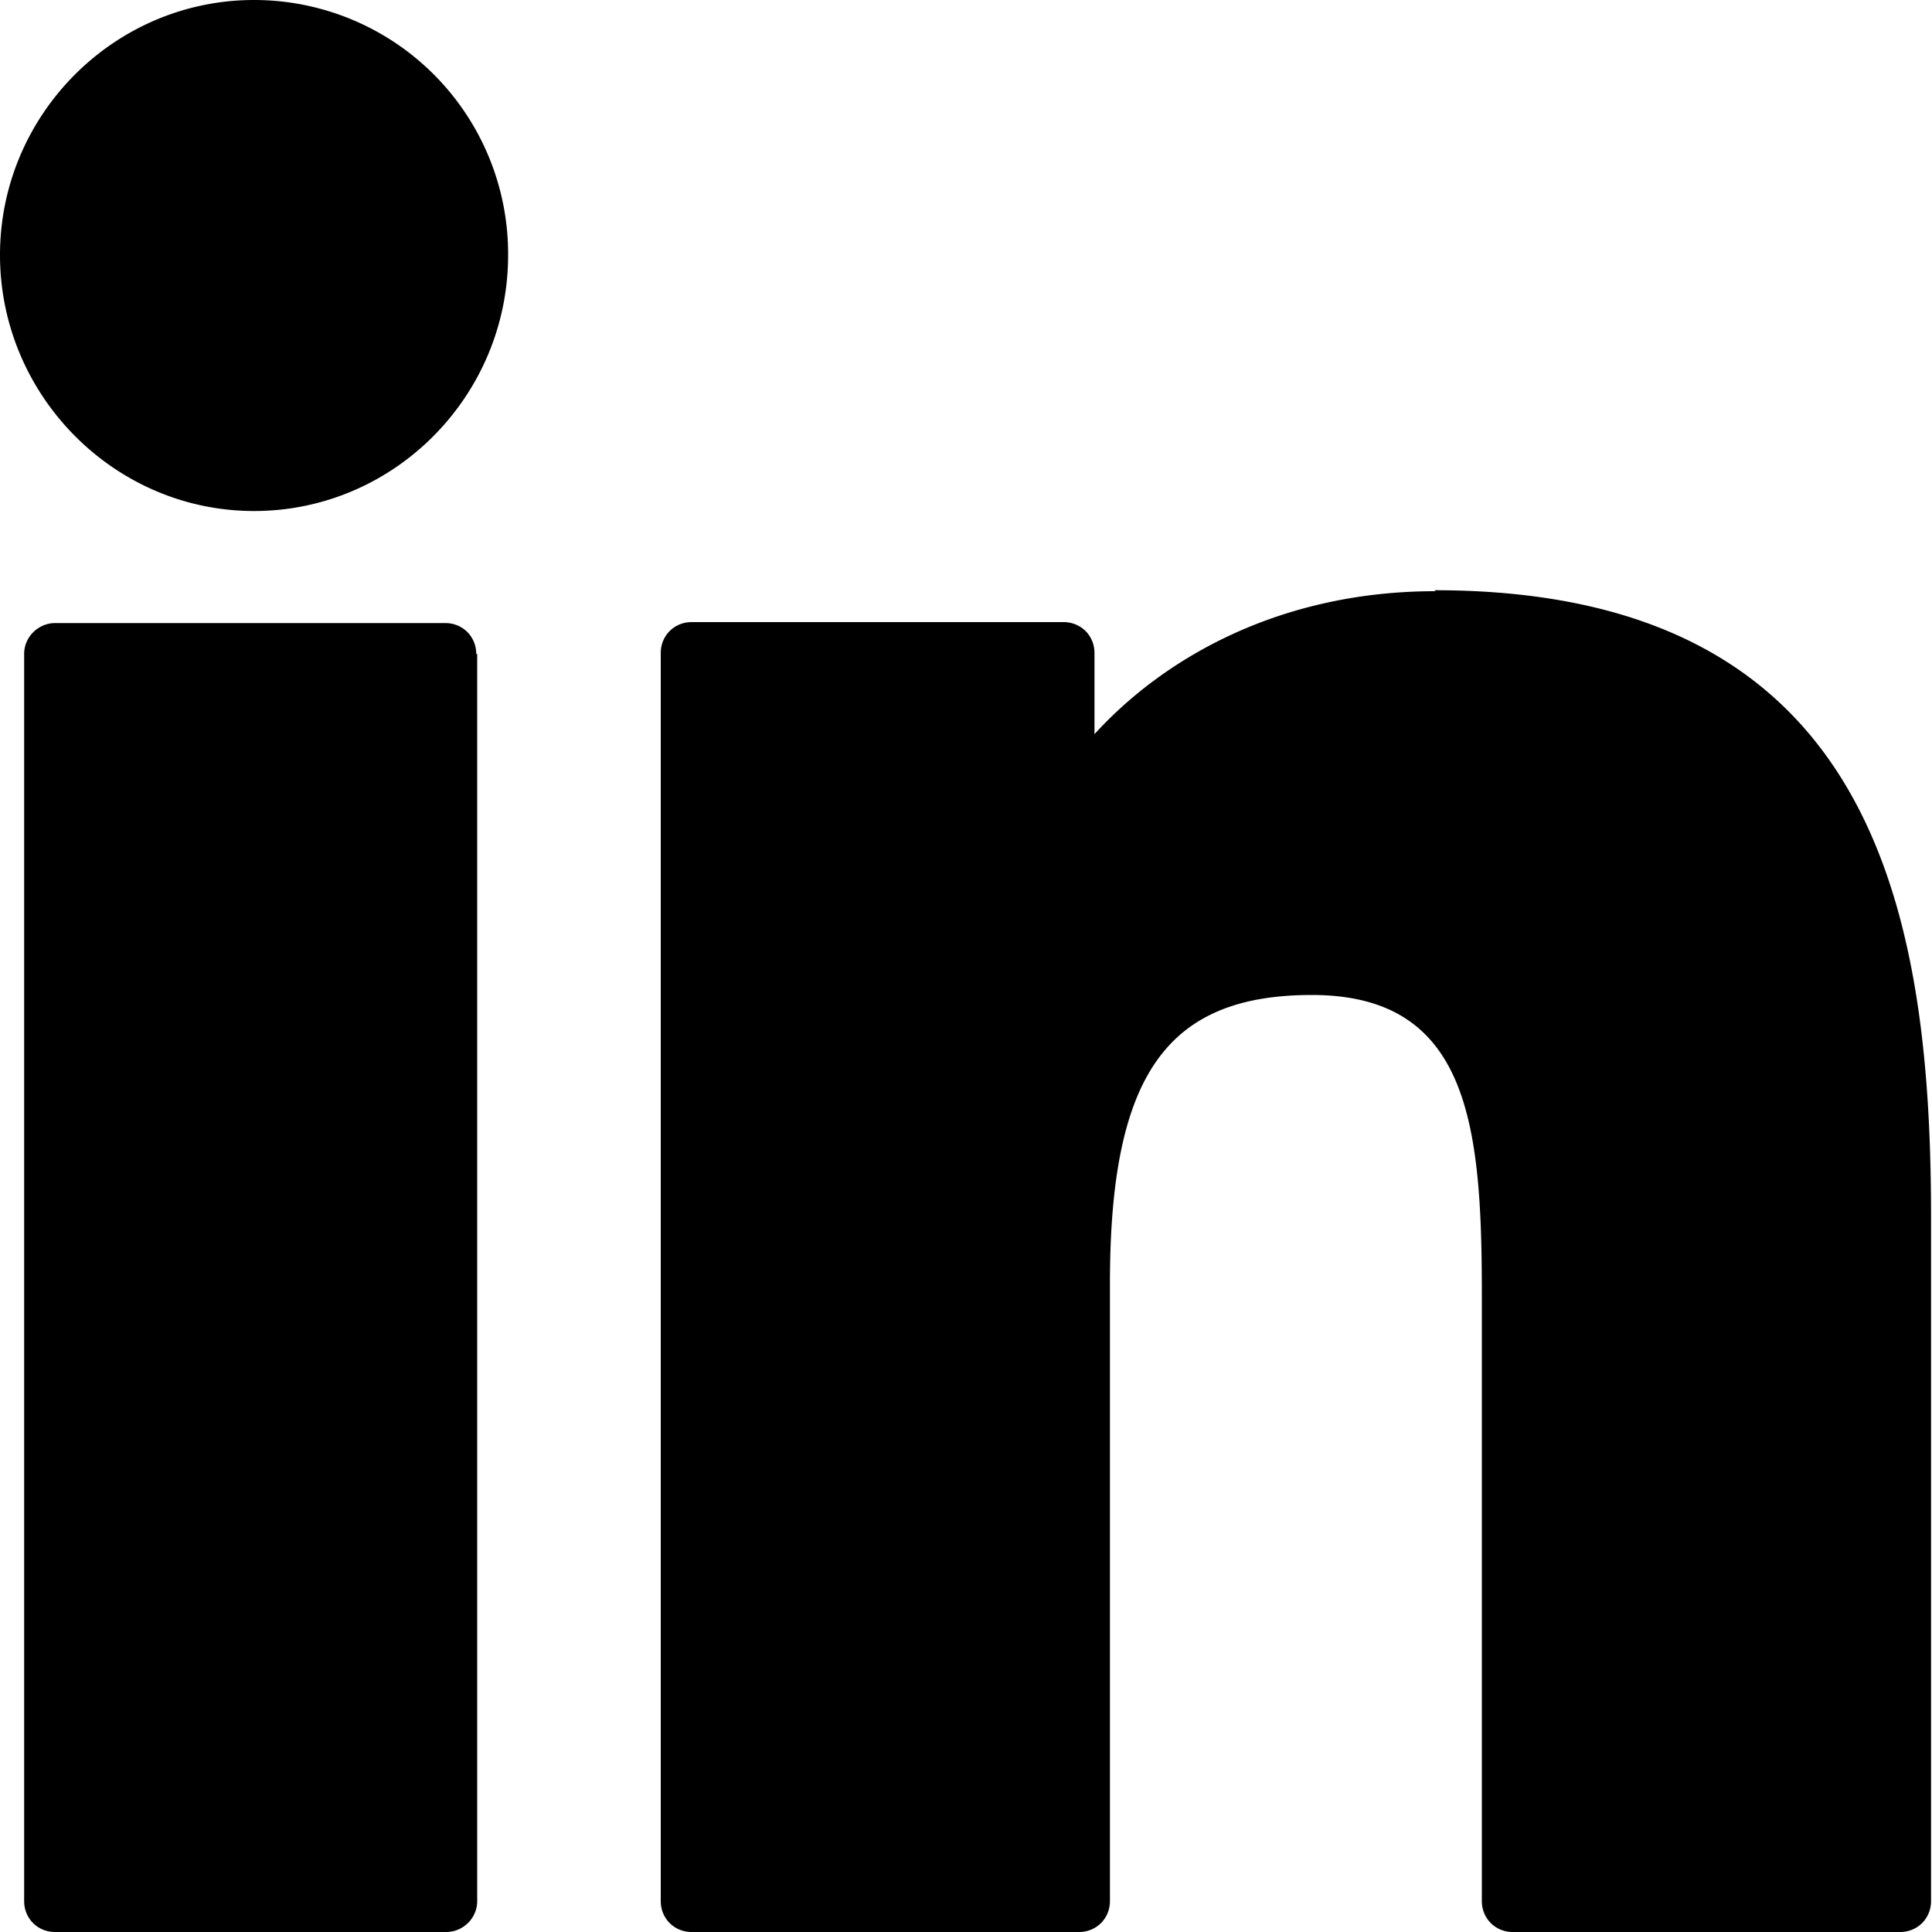 <svg xmlns="http://www.w3.org/2000/svg" viewBox="0 0 20 20"><path d="M4.94 6.77v12.91c0 .18-.15.32-.32.32H.57c-.18 0-.32-.14-.32-.32V6.77c0-.18.15-.32.32-.32h4.04c.18 0 .32.14.32.32ZM2.63 0C1.18 0 0 1.19 0 2.64s1.18 2.65 2.63 2.65S5.26 4.1 5.26 2.64A2.629 2.629 0 0 0 2.63 0Zm12.23 6.12c-1.61 0-2.81.69-3.53 1.48v-.84c0-.18-.14-.32-.32-.32H7.16c-.18 0-.32.14-.32.32v12.92c0 .18.14.32.32.32h4.01c.18 0 .32-.14.32-.32v-6.39c0-2.15.58-2.99 2.09-2.99 1.63 0 1.76 1.35 1.76 3.1v6.28c0 .18.14.32.32.32h4.01c.18 0 .32-.14.32-.32v-7.09c0-3.2-.61-6.48-5.14-6.48Z"/></svg>